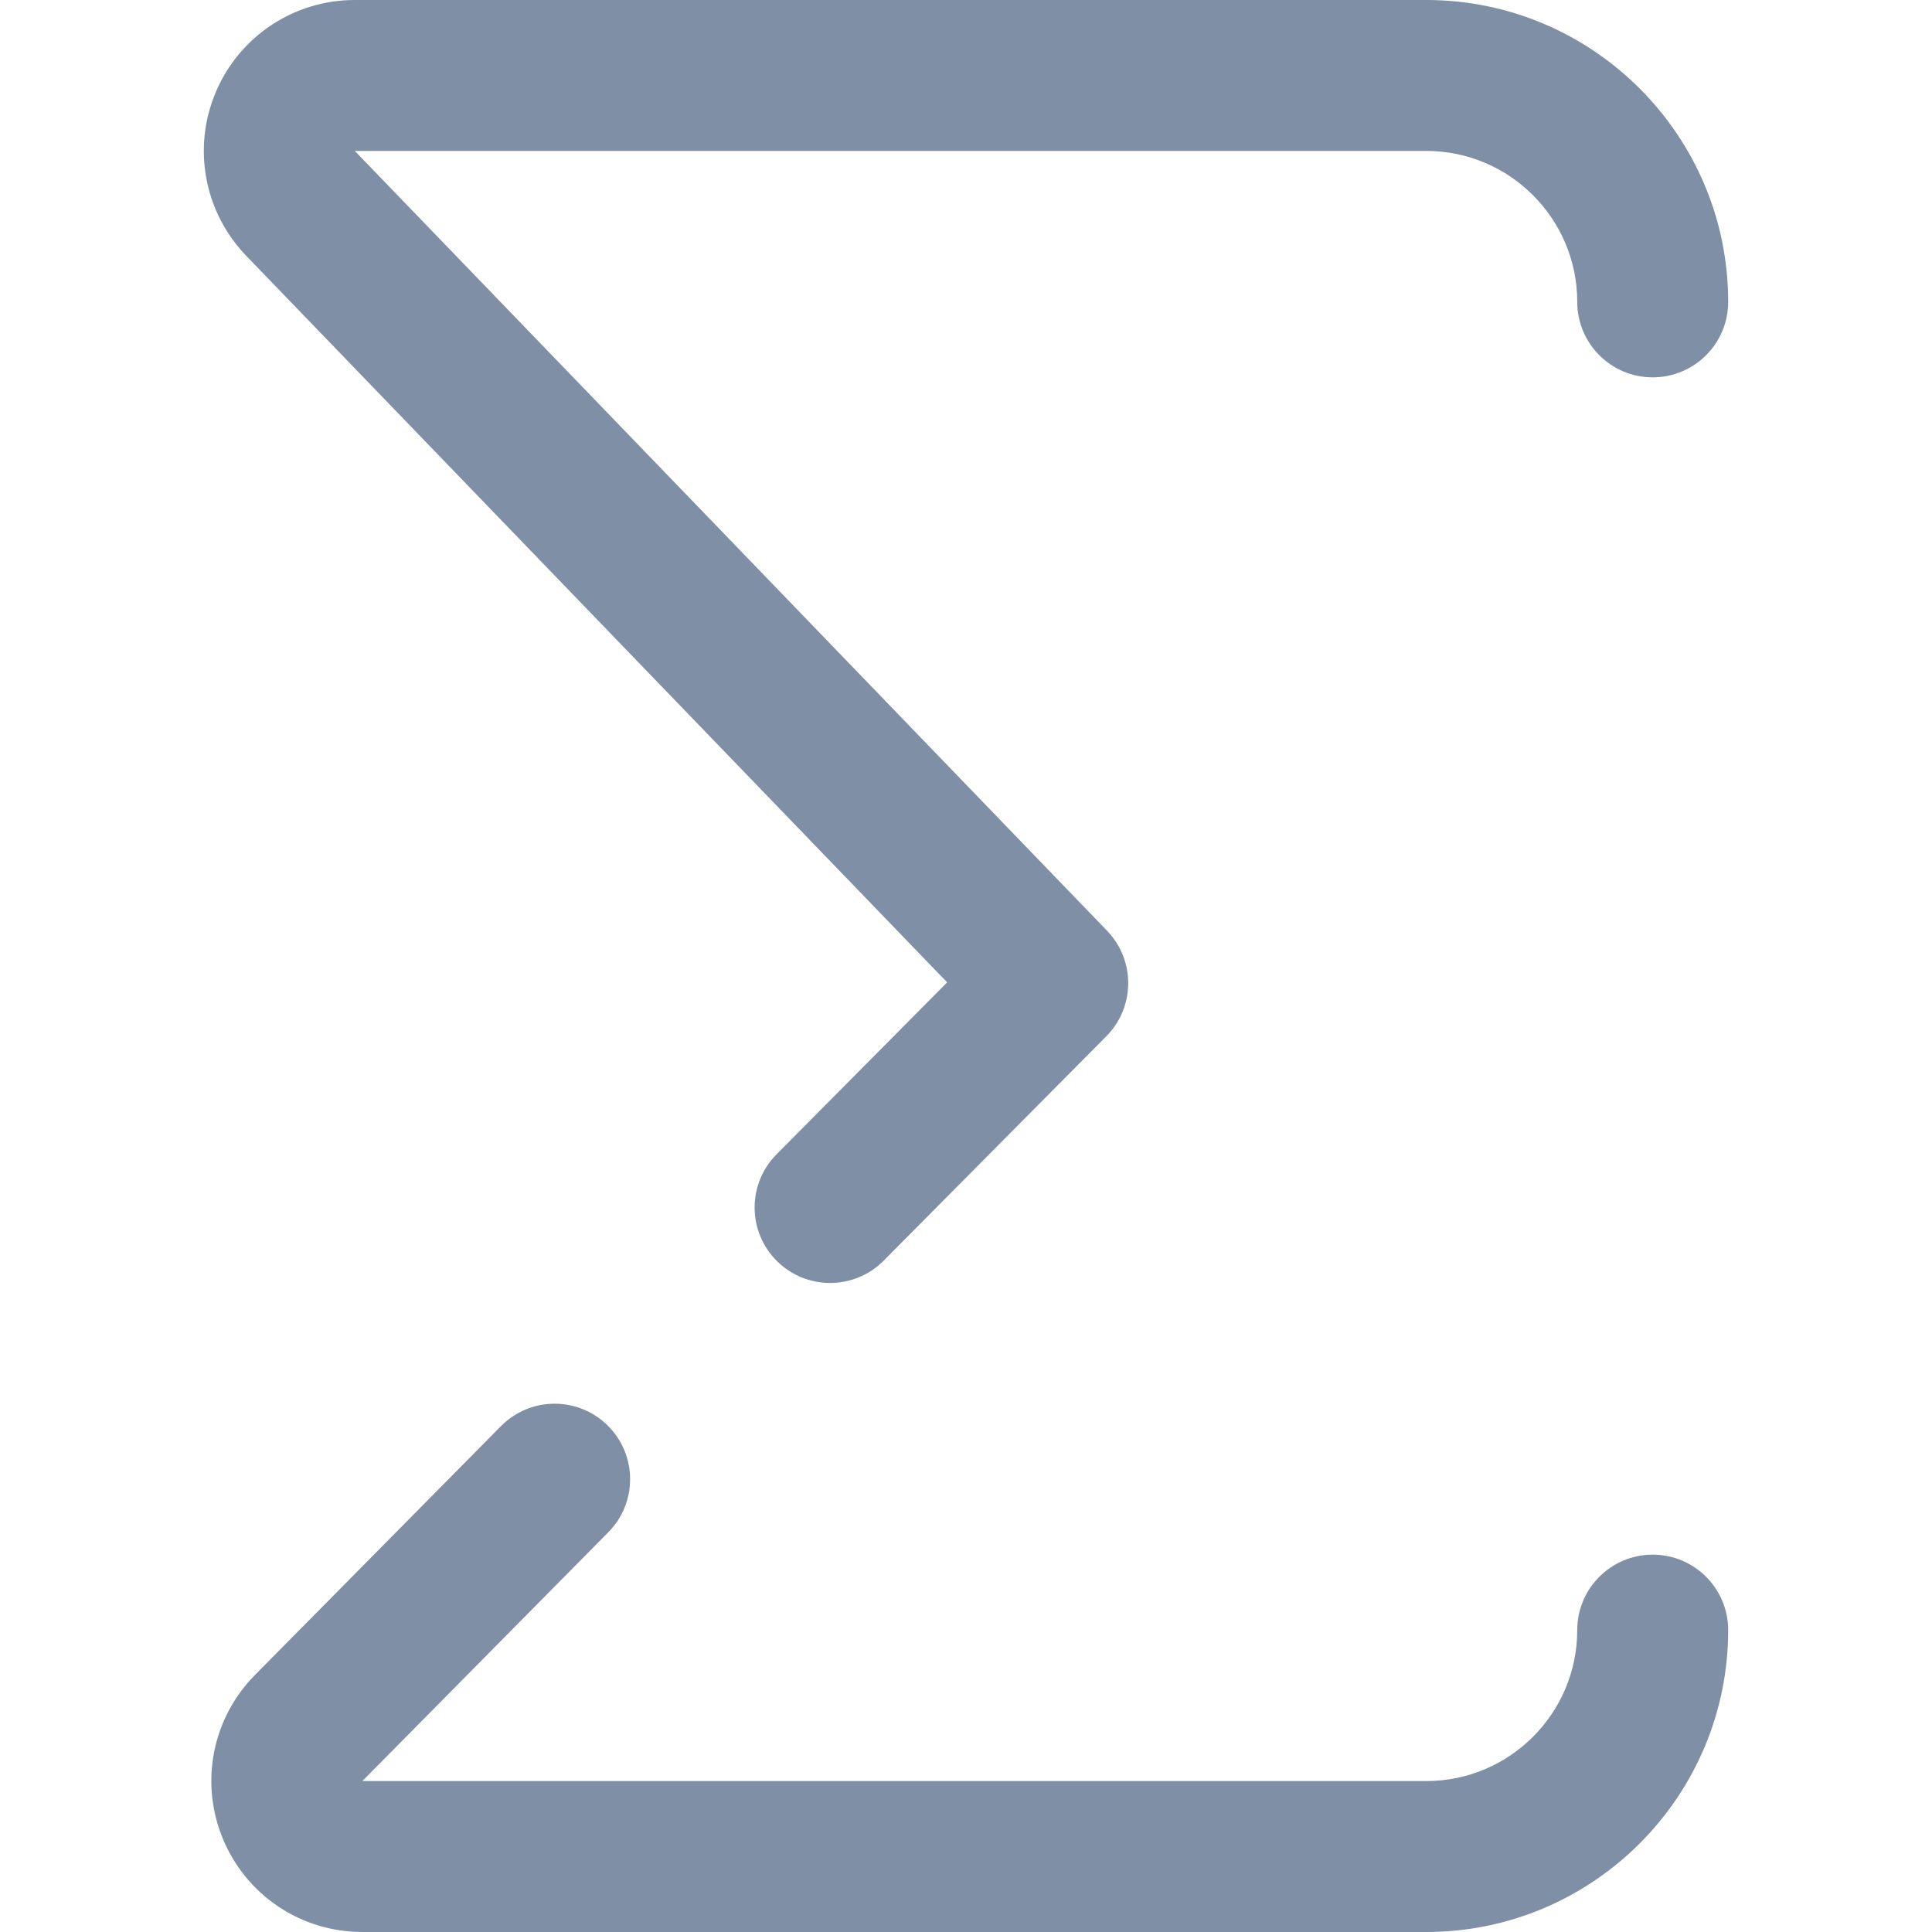 <?xml version="1.0" encoding="iso-8859-1"?>
<!-- Generator: Adobe Illustrator 19.0.0, SVG Export Plug-In . SVG Version: 6.00 Build 0)  -->
<svg fill="#7f8fa6" version="1.1" id="Capa_1" xmlns="http://www.w3.org/2000/svg" xmlns:xlink="http://www.w3.org/1999/xlink" x="0px" y="0px"
	 viewBox="0 0 512 512" style="enable-background:new 0 0 512 512;" xml:space="preserve">
<g>
	<g>
		<g>
			<path d="M251.005,260.341l-45.218,45.572c-7.781,7.841-7.731,20.504,0.11,28.284c3.9,3.871,8.993,5.803,14.087,5.803
				c5.144,0,10.288-1.973,14.197-5.913l59-59.462c7.66-7.72,7.747-20.146,0.197-27.973L94.024,40h283.96c22.056,0,40,17.944,40,40
				c0,11.046,8.954,20,20,20c11.046,0,20-8.954,20-20c0-44.112-35.888-80-80-80H94.024C77.97,0,63.526,9.542,57.229,24.311
				c-6.297,14.768-3.183,31.796,7.97,43.421L251.005,260.341z"/>
			<path d="M437.984,412c-11.046,0-20,8.954-20,20c0,22.056-17.944,40-40,40H96.025c0.018-0.018,0.037-0.039,0.06-0.061
				l65.123-65.879c7.766-7.855,7.692-20.518-0.163-28.284c-7.855-7.765-20.518-7.691-28.284,0.164l-65.063,65.818
				c-11.454,11.488-14.837,28.593-8.617,43.577C65.3,502.318,79.802,512,96.024,512h281.96c44.112,0,80-35.888,80-80
				C457.984,420.954,449.03,412,437.984,412z"/>
		</g>
	</g>
</g>
<g>
</g>
<g>
</g>
<g>
</g>
<g>
</g>
<g>
</g>
<g>
</g>
<g>
</g>
<g>
</g>
<g>
</g>
<g>
</g>
<g>
</g>
<g>
</g>
<g>
</g>
<g>
</g>
<g>
</g>
</svg>
